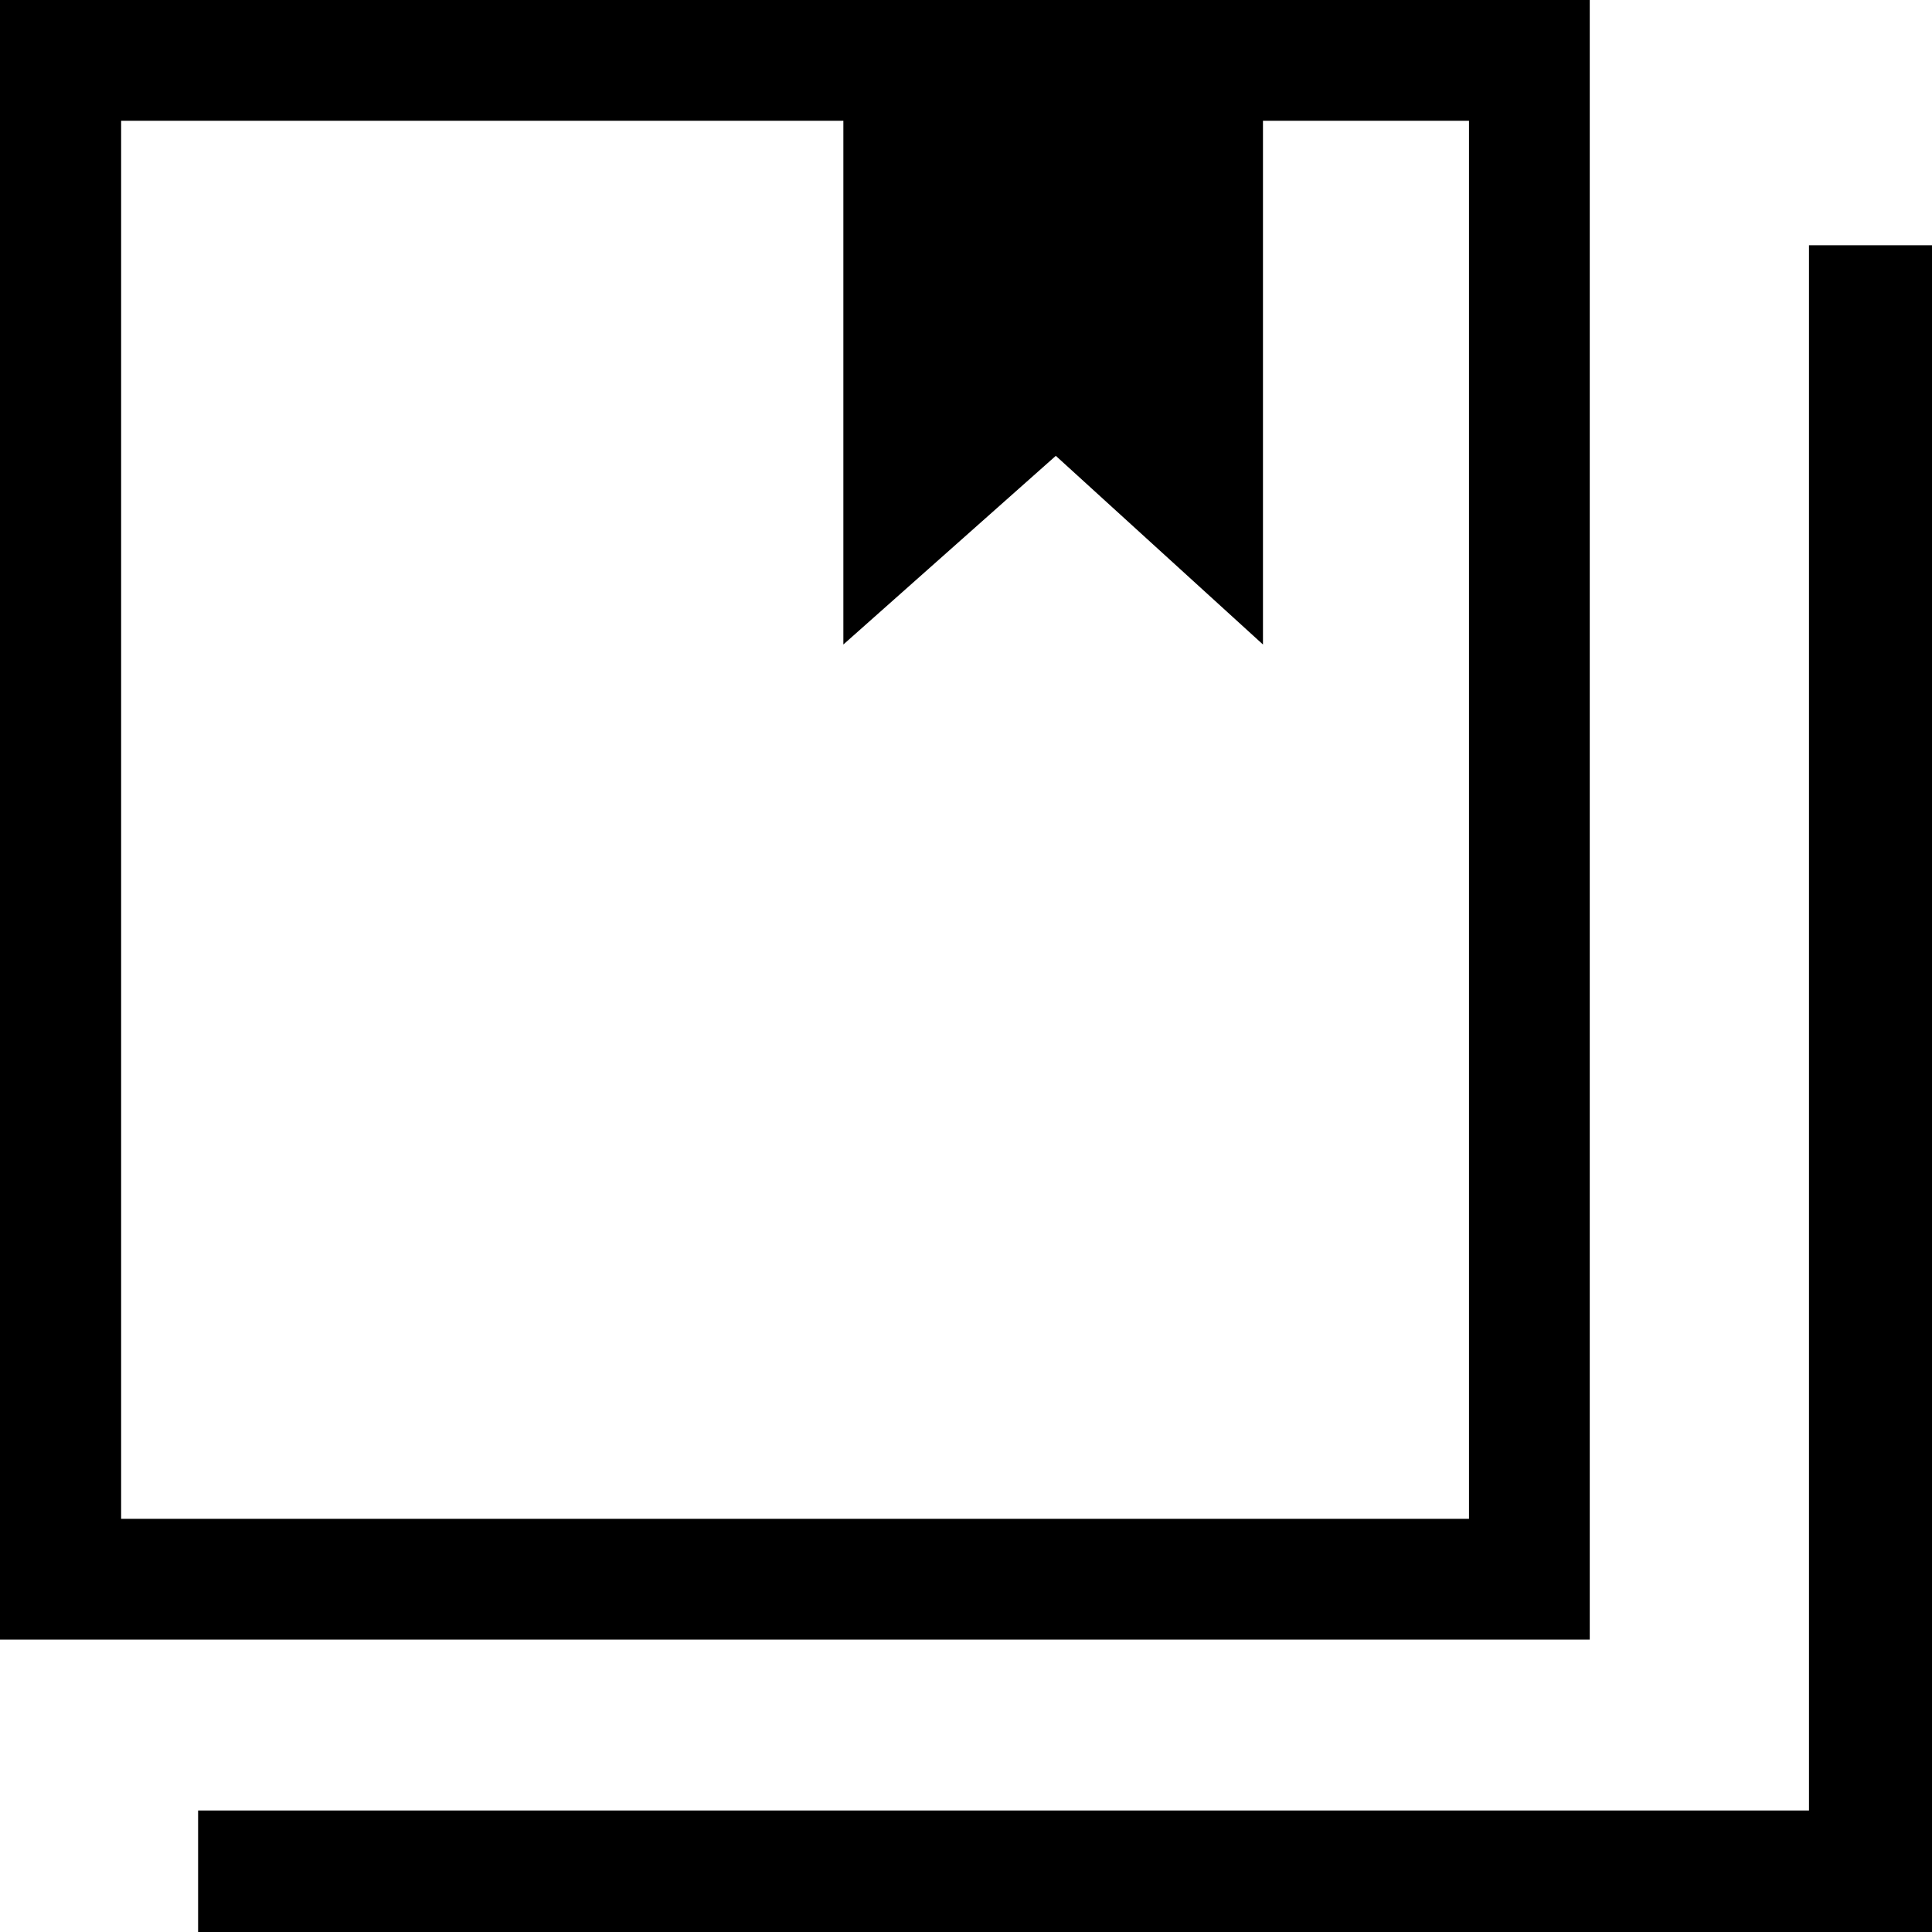 <?xml version="1.0" encoding="utf-8"?>
<!-- Generator: Adobe Illustrator 21.1.0, SVG Export Plug-In . SVG Version: 6.00 Build 0)  -->
<svg version="1.1" id="Layer_3" xmlns="http://www.w3.org/2000/svg" xmlns:xlink="http://www.w3.org/1999/xlink" x="0px" y="0px"
	 viewBox="0 0 512 512" style="enable-background:new 0 0 512 512;" xml:space="preserve">
<g>
	<polygon points="479.4,65 479.4,479.8 52.5,479.8 52.5,512.1 512,512.1 512,65 	"/>
	<path d="M421.3,0H0v434.5h421.3V0z M389.3,402.5H32.1V32h191.4v138.8l56.3-50l54.9,50V32h54.6V402.5z"/>
</g>
</svg>
